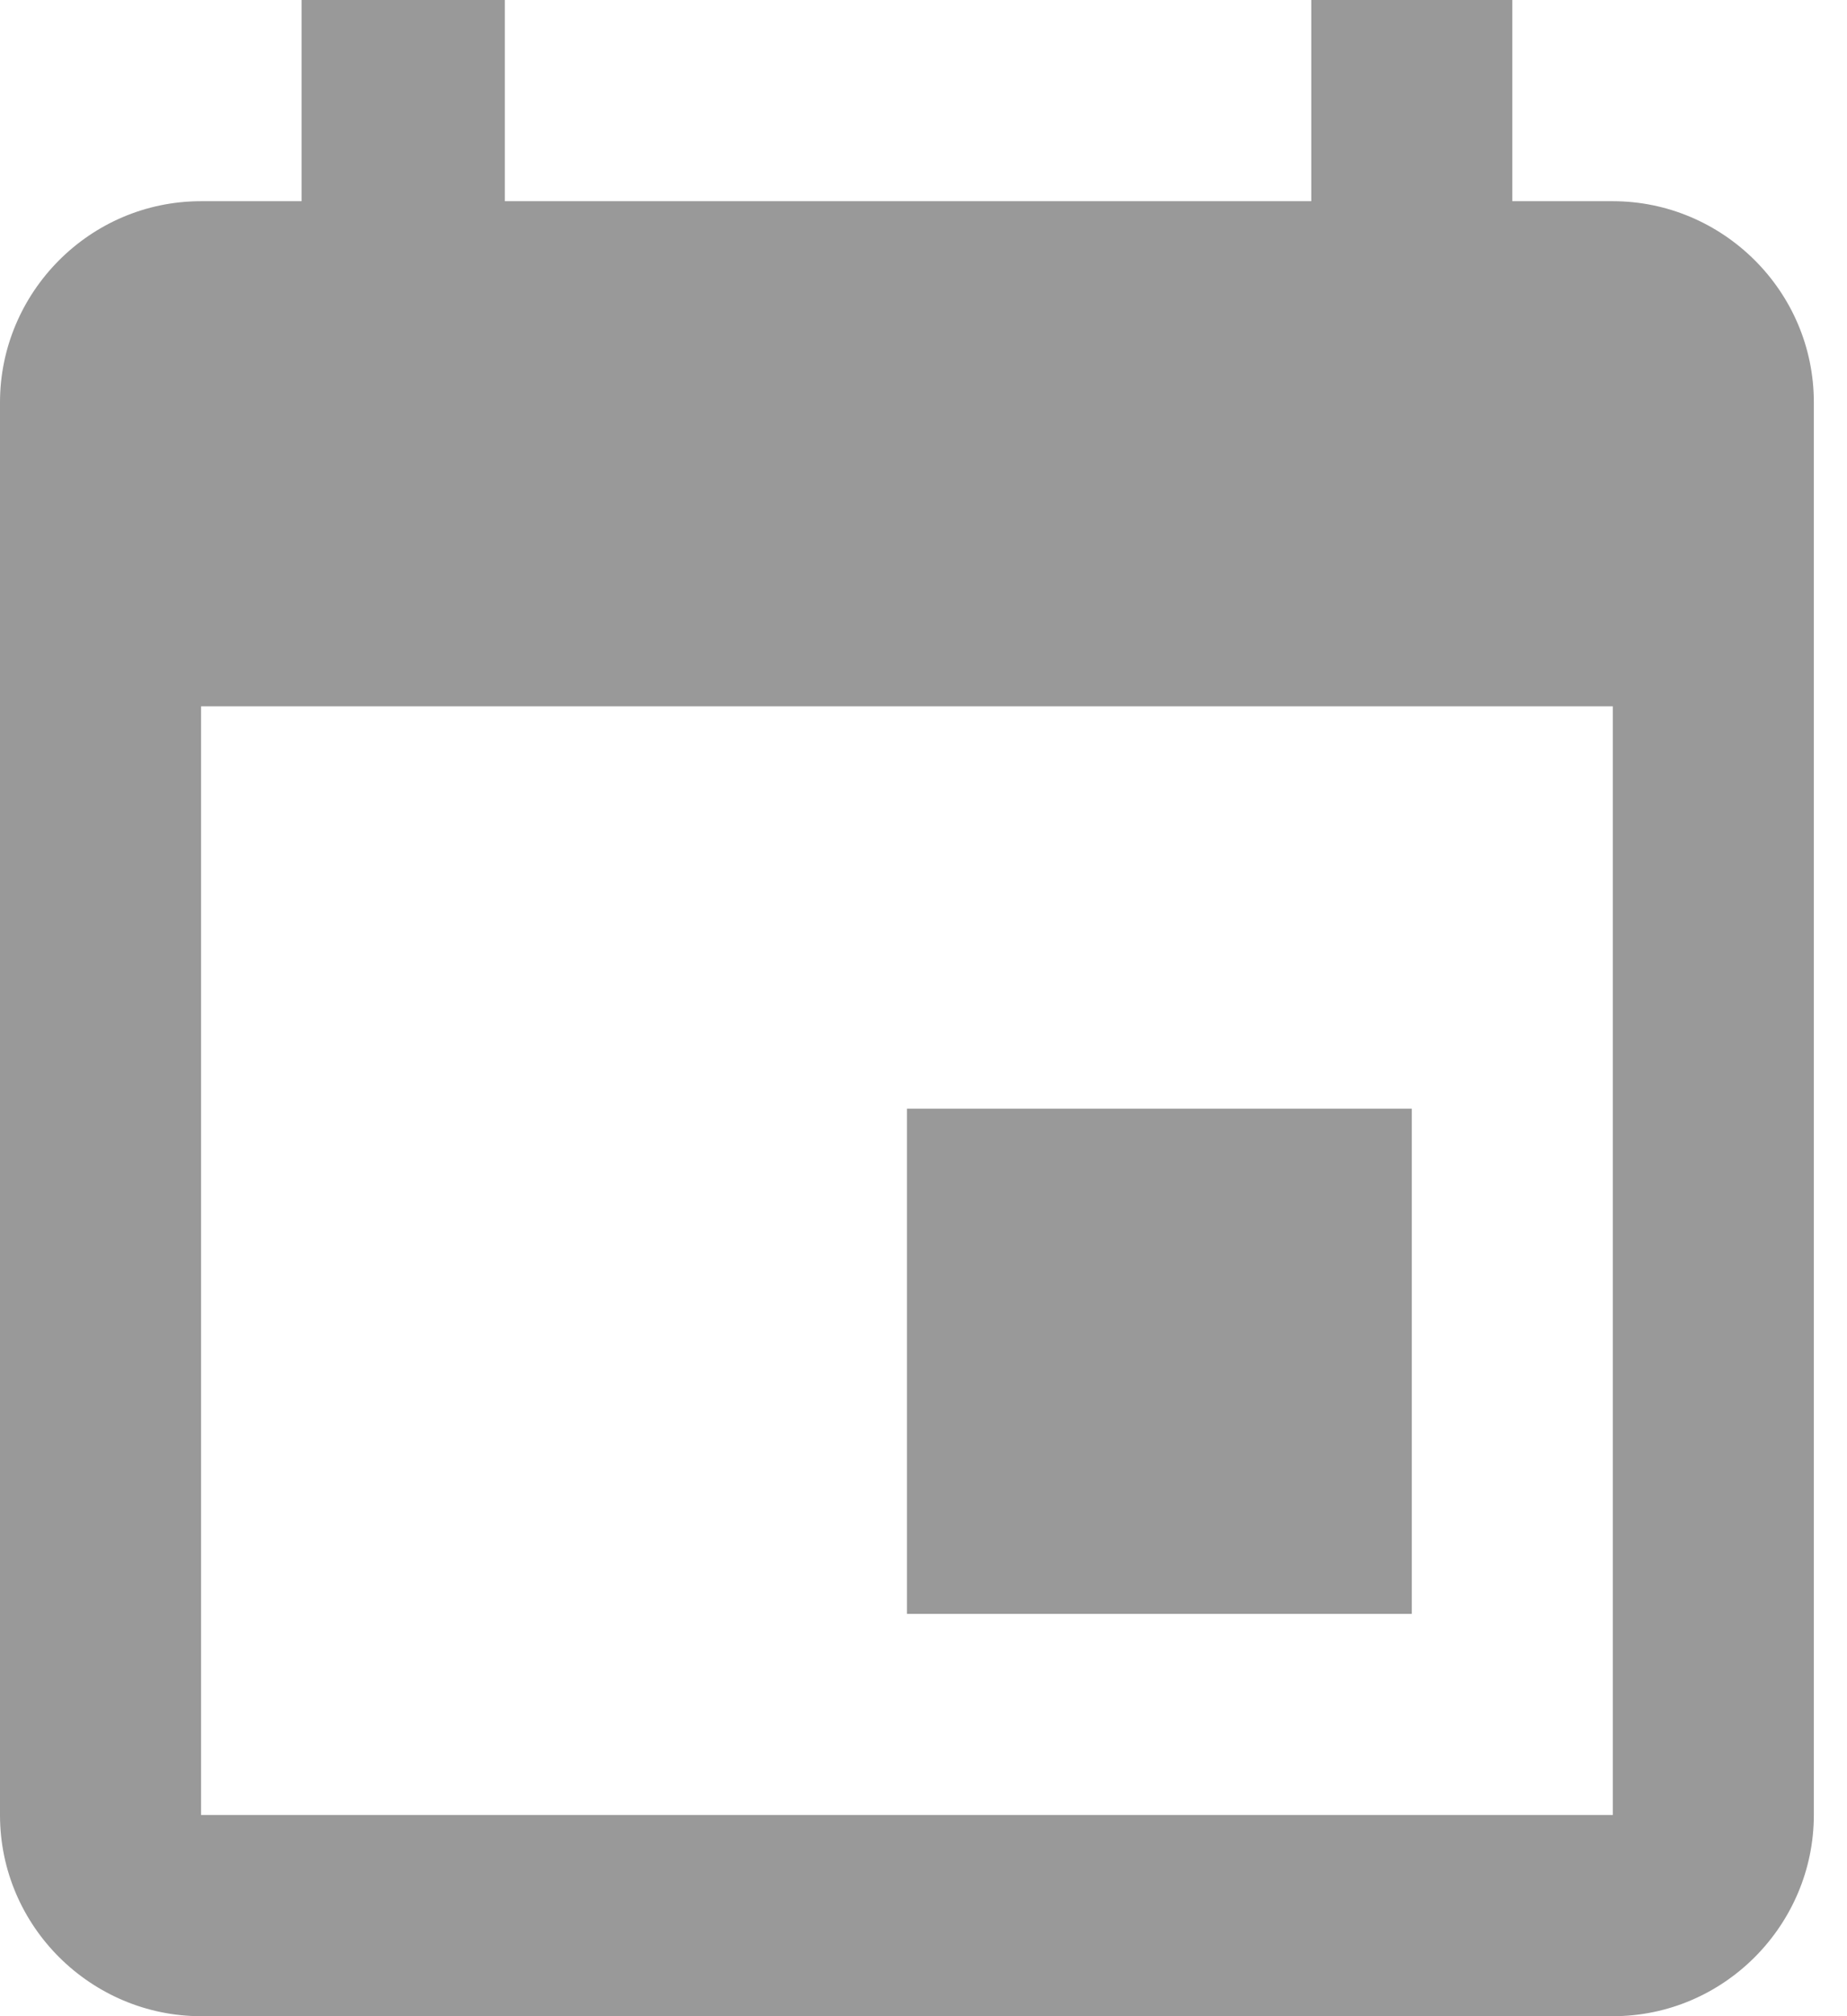 <svg width="22" height="24" viewBox="0 0 22 24" fill="none" xmlns="http://www.w3.org/2000/svg">
<path d="M3.592 0V2.395H2.395C1.064 2.395 0 3.486 0 4.789V21.605C0 22.936 1.091 24 2.395 24H19.211C20.541 24 21.605 22.909 21.605 21.605V4.789C21.605 3.459 20.514 2.395 19.211 2.395H18.013V0H15.619V2.395H6.013V0H3.592ZM2.395 8.408H19.211V21.605H2.395V8.408ZM10.803 13.197V19.211H16.816V13.197H10.803Z" fill="#999999"/>
</svg>
